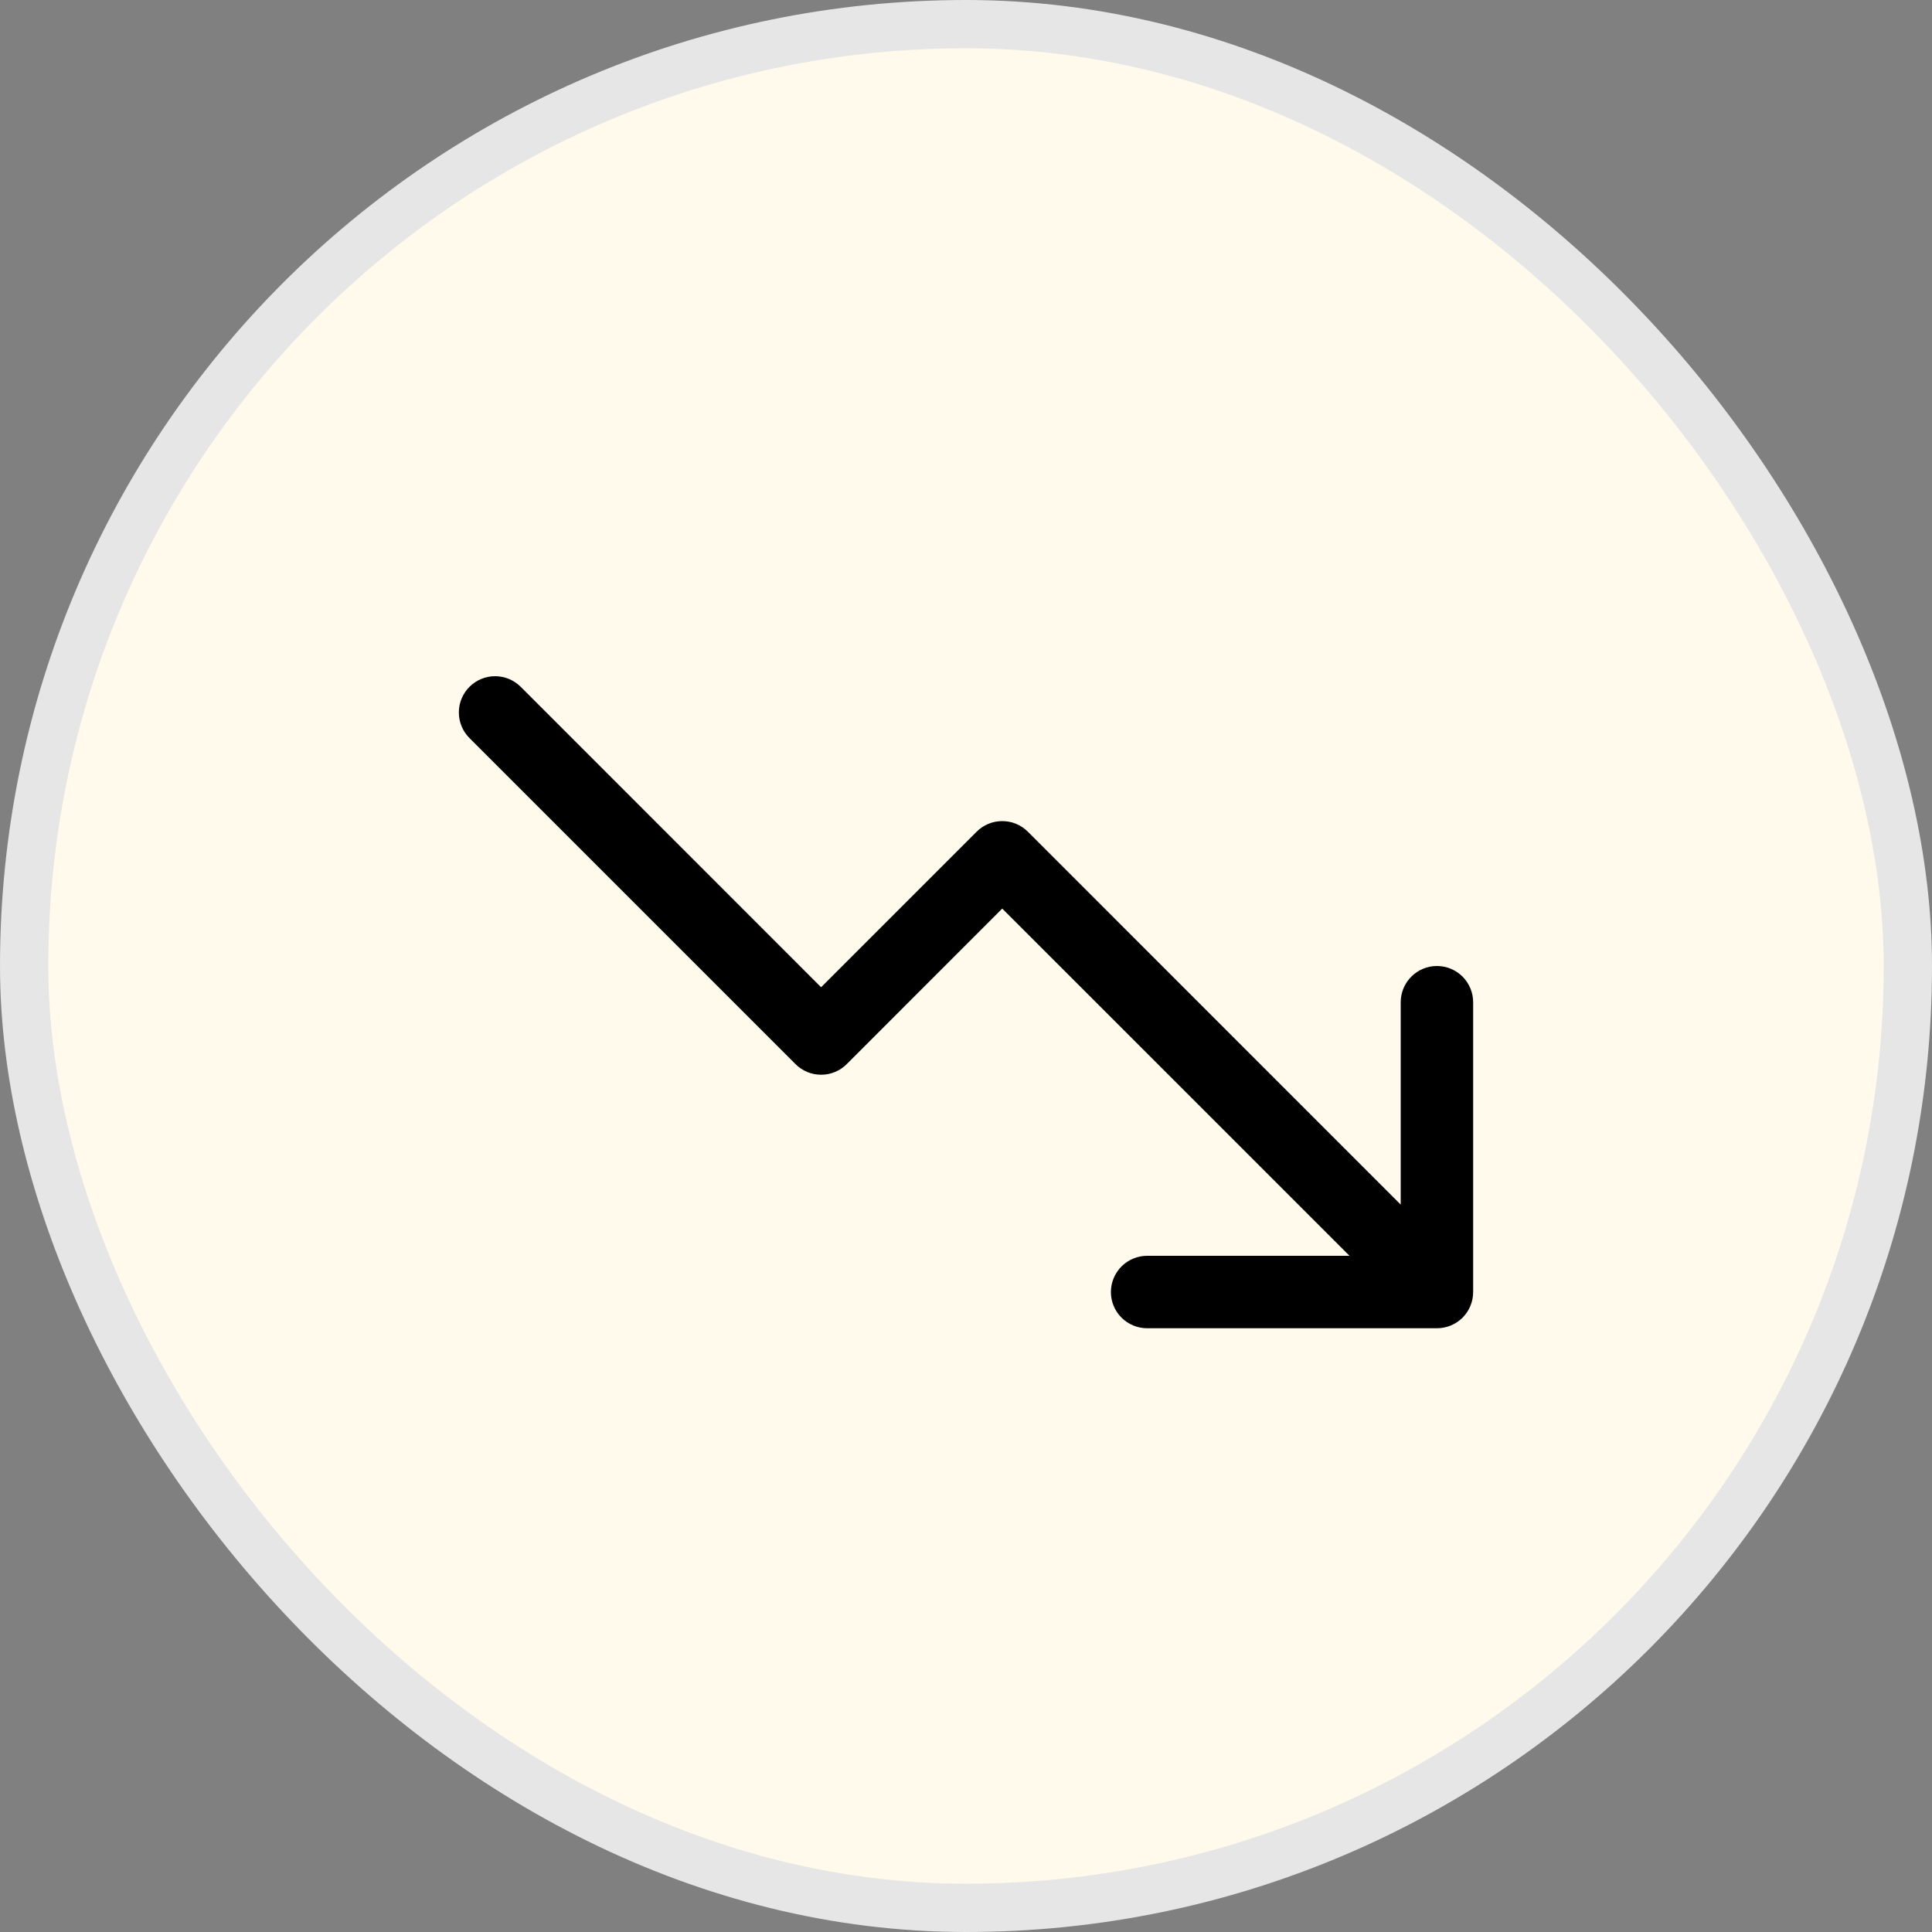 <svg width="40" height="40" viewBox="0 0 40 40" fill="none" xmlns="http://www.w3.org/2000/svg">
    <rect x="0" y="0" width="40" height="40" fill="#808080" stroke="none"/>
    <rect x="0.5" y="0.5" width="39" height="39" rx="19.5" fill="#FFFAEB"/>
    <rect x="0.5" y="0.5" width="39" height="39" rx="19.5" stroke="#E6E6E6"/>
    <path d="M30.5 20.75V26.75C30.5 26.949 30.421 27.14 30.281 27.281C30.14 27.421 29.949 27.5 29.75 27.5H23.75C23.552 27.5 23.361 27.421 23.22 27.281C23.079 27.14 23 26.949 23 26.75C23 26.552 23.079 26.361 23.22 26.22C23.361 26.079 23.552 26 23.75 26H27.94L20.75 18.811L17.531 22.031C17.461 22.101 17.379 22.156 17.288 22.194C17.197 22.232 17.099 22.251 17 22.251C16.902 22.251 16.804 22.232 16.713 22.194C16.622 22.156 16.539 22.101 16.47 22.031L9.72 15.281C9.579 15.14 9.5 14.949 9.5 14.75C9.5 14.551 9.579 14.361 9.72 14.22C9.861 14.079 10.051 14 10.25 14C10.449 14 10.64 14.079 10.781 14.22L17 20.44L20.22 17.22C20.289 17.15 20.372 17.095 20.463 17.057C20.554 17.019 20.652 17 20.75 17C20.849 17 20.947 17.019 21.038 17.057C21.129 17.095 21.211 17.15 21.281 17.22L29 24.94V20.75C29 20.552 29.079 20.361 29.22 20.22C29.361 20.079 29.552 20 29.75 20C29.949 20 30.14 20.079 30.281 20.22C30.421 20.361 30.5 20.552 30.5 20.75Z" fill="black"/>
</svg>
